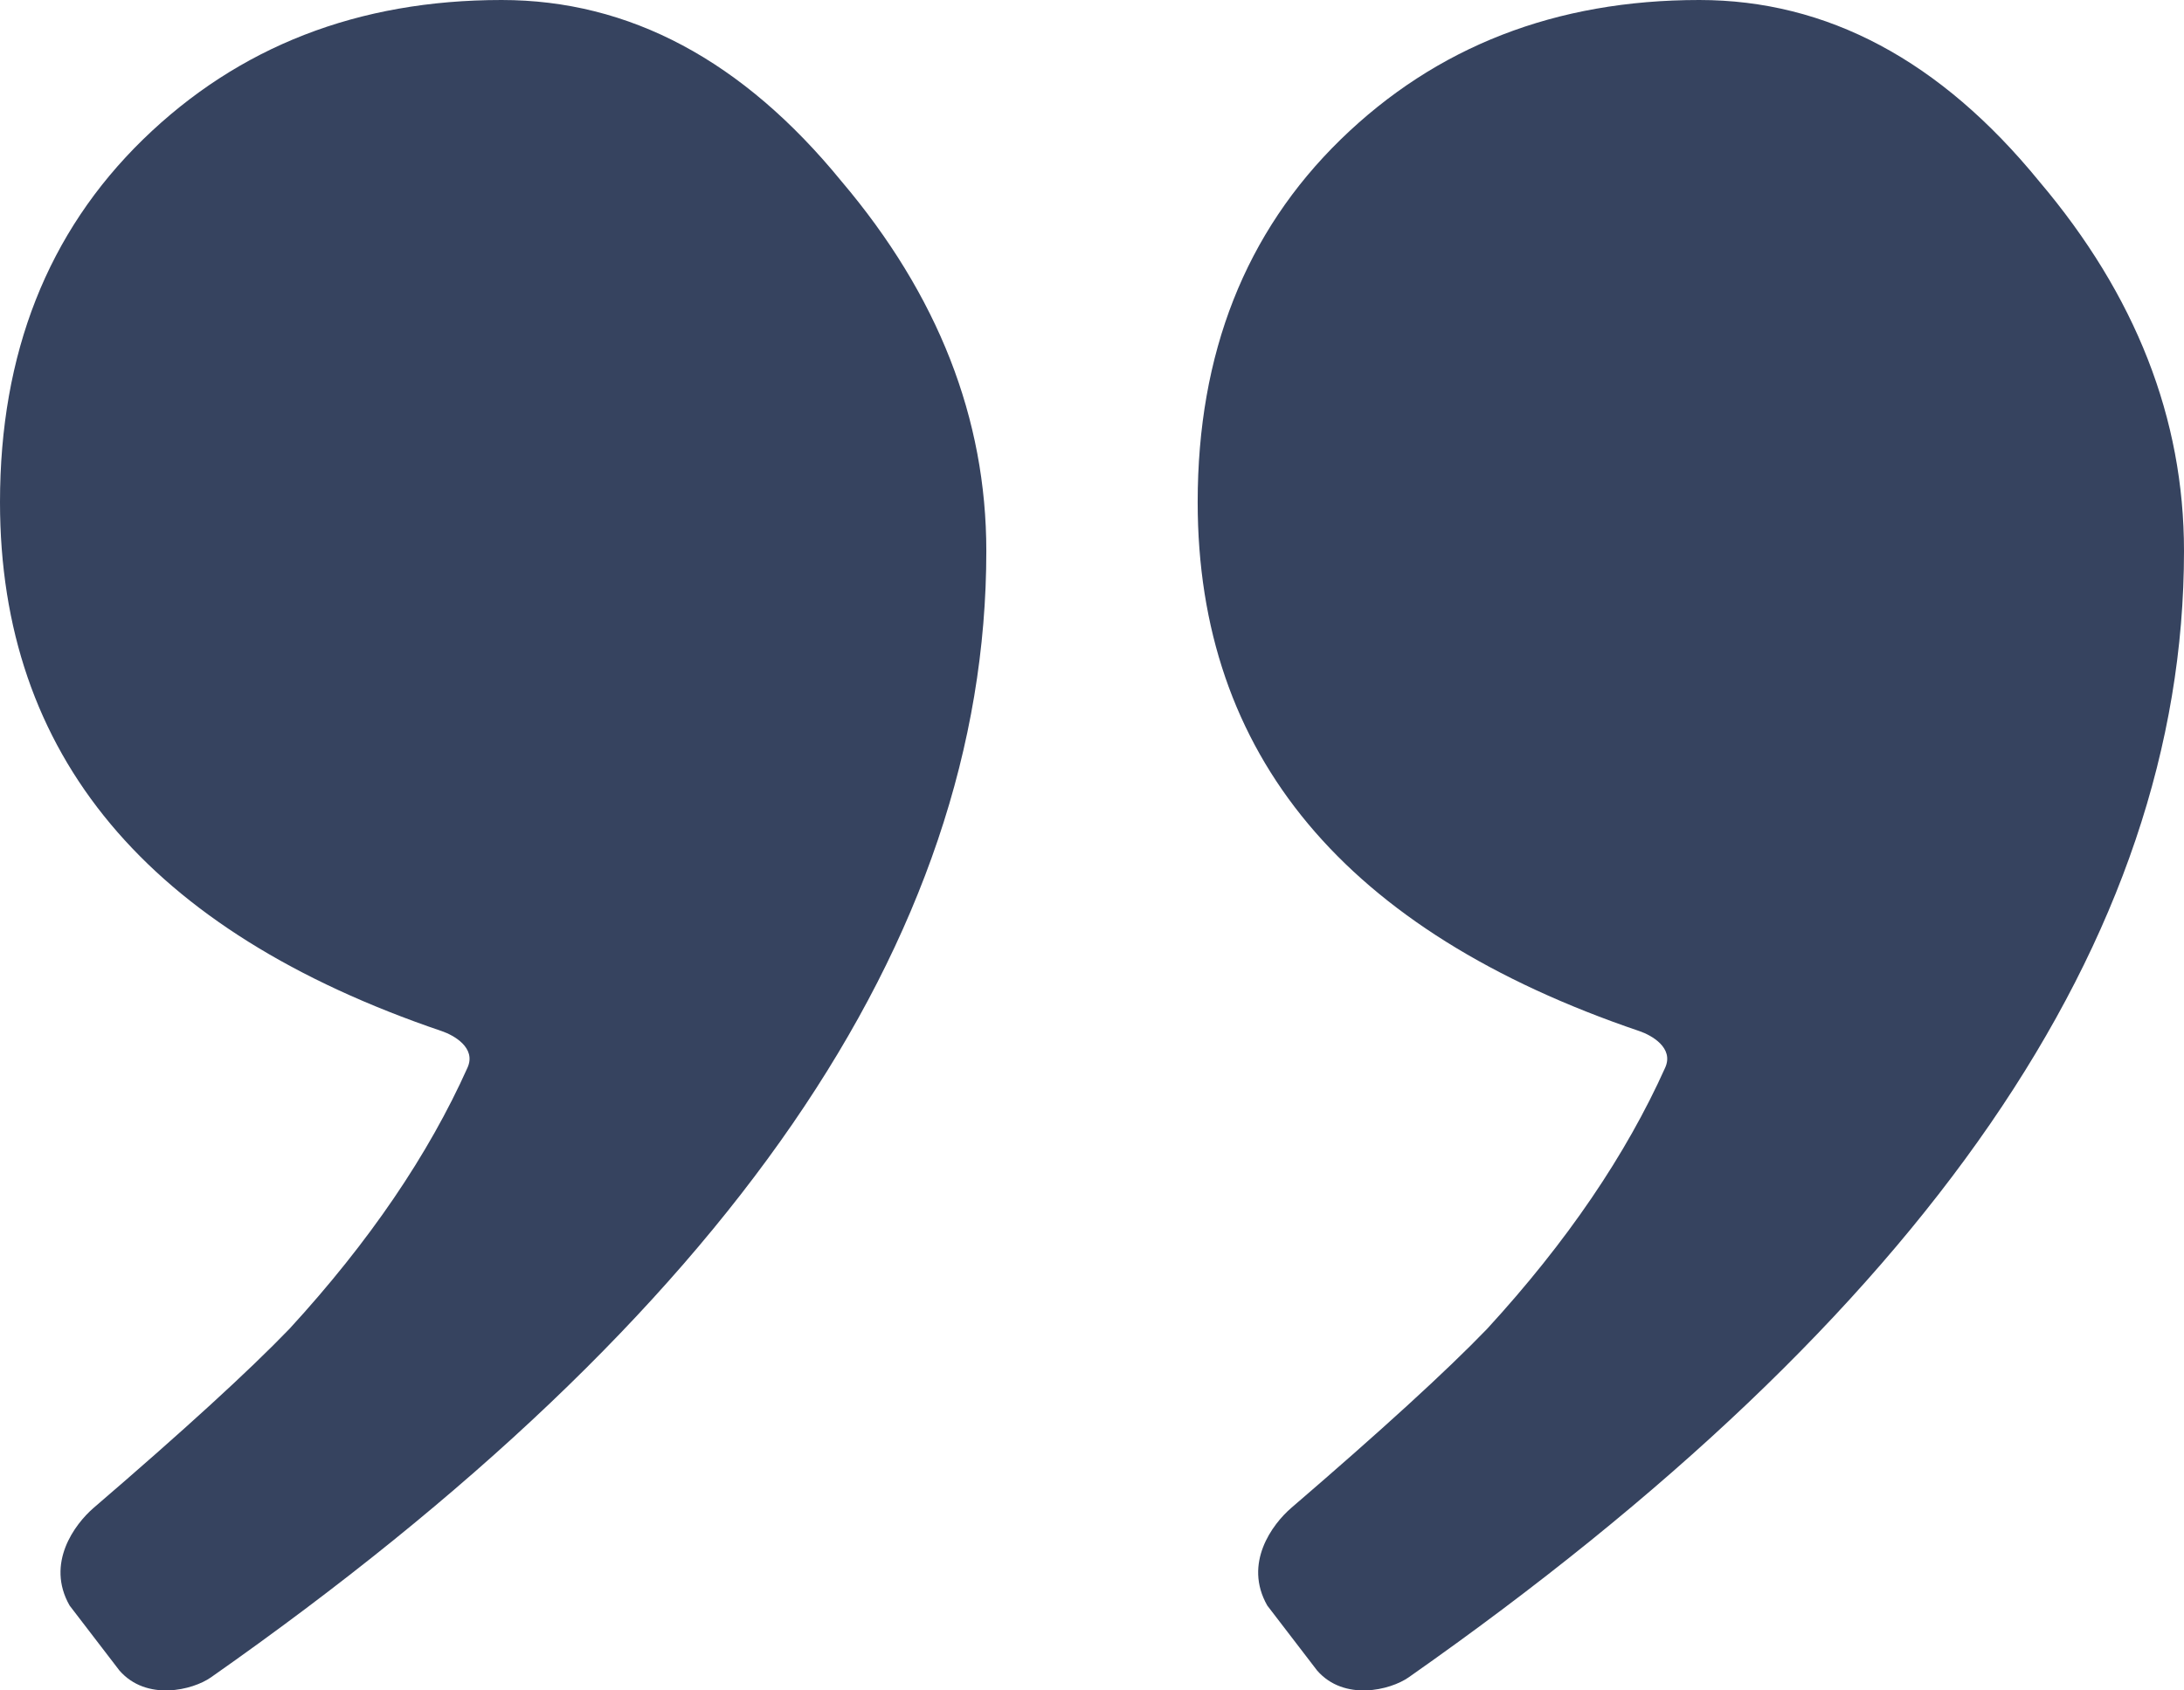 <svg xmlns="http://www.w3.org/2000/svg" width="31" height="24" viewBox="0 0 31 24"><g><g><path fill="#36435f" d="M2.995 23.814c-.26.183-.916.344-1.3-.097l-.707-.922c-.342-.6.073-1.155.34-1.386 1.276-1.096 2.203-1.943 2.781-2.543 1.135-1.237 1.974-2.474 2.527-3.708.127-.282-.196-.461-.364-.518C2.09 13.22 0 10.716 0 7.13 0 5.017.677 3.3 2.03 1.98 3.386.66 5.082 0 7.12 0c1.815 0 3.424.858 4.825 2.575C13.315 4.192 14 5.942 14 7.824c0 5.514-3.668 10.844-11.005 15.99zm17 0c-.261.183-.916.344-1.3-.097l-.707-.922c-.342-.6.072-1.155.34-1.386 1.275-1.096 2.203-1.943 2.781-2.543 1.135-1.237 1.973-2.474 2.527-3.708.127-.282-.196-.461-.364-.518C19.09 13.22 17 10.716 17 7.13c0-2.113.677-3.83 2.03-5.15C20.386.66 22.082 0 24.12 0c1.815 0 3.424.858 4.825 2.575C30.315 4.192 31 5.942 31 7.824c0 5.514-3.668 10.844-11.005 15.99z"/></g></g></svg>
